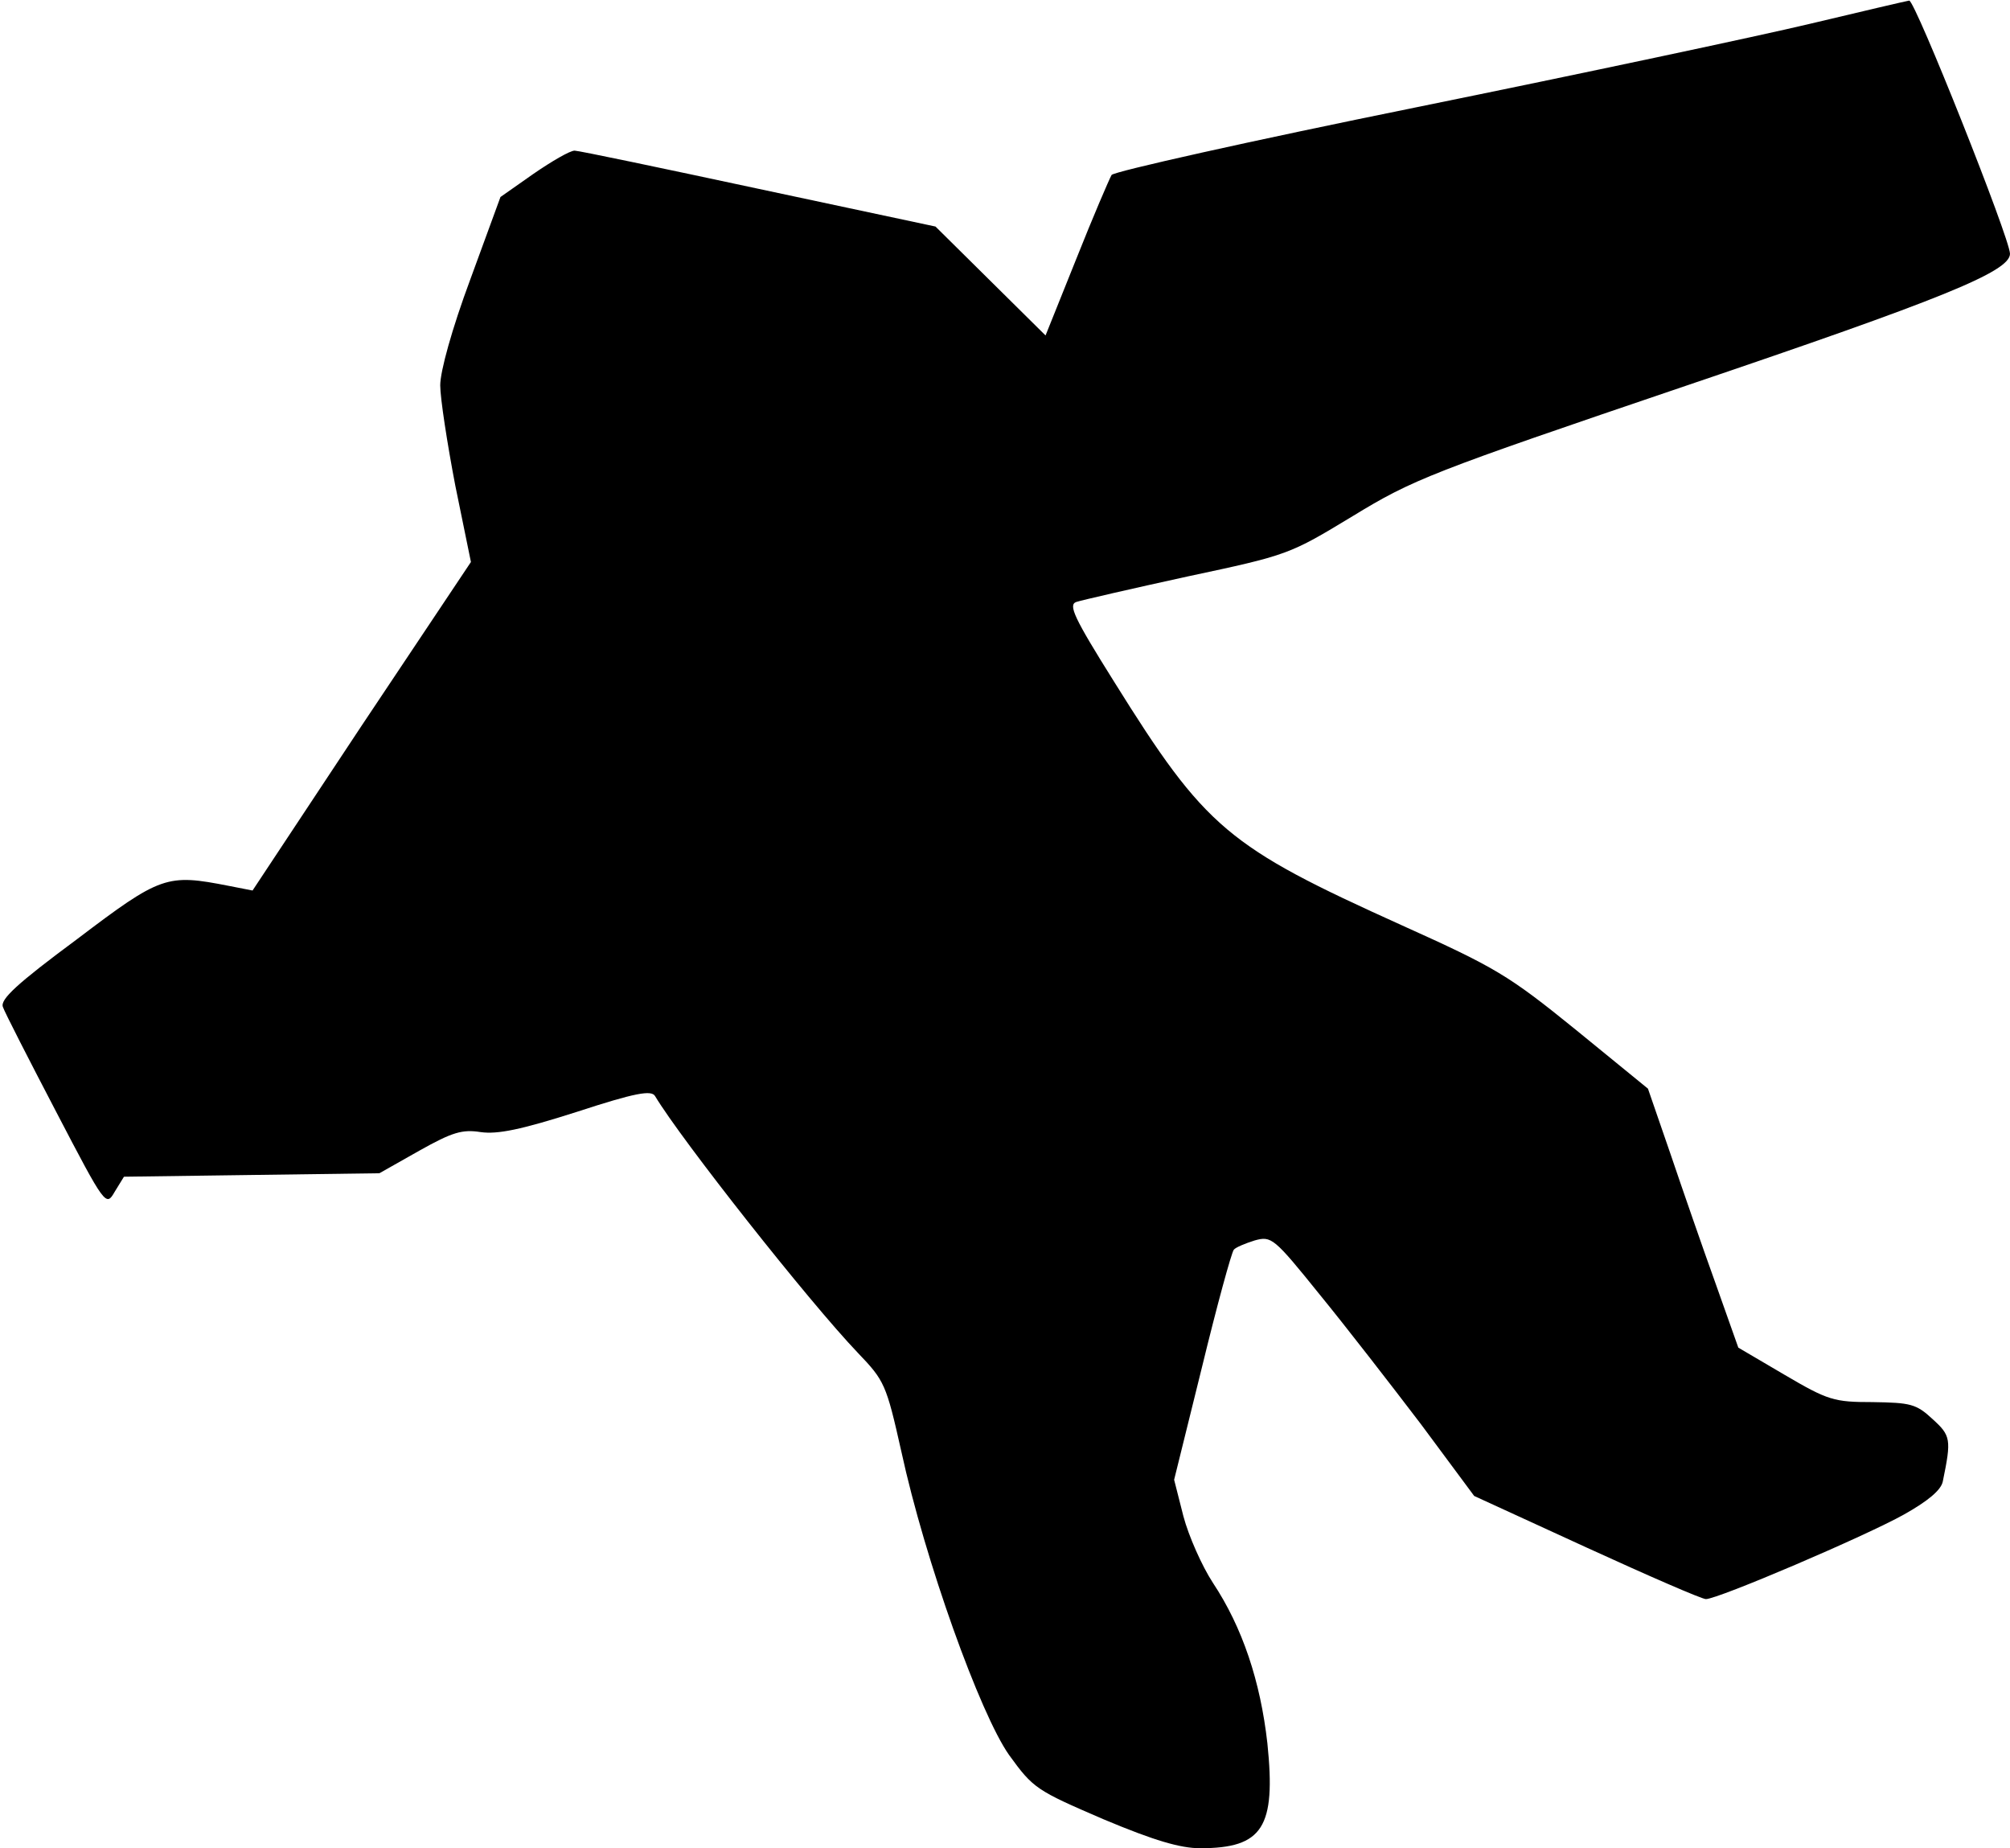<?xml version="1.0" standalone="no"?>
<!DOCTYPE svg PUBLIC "-//W3C//DTD SVG 20010904//EN"
 "http://www.w3.org/TR/2001/REC-SVG-20010904/DTD/svg10.dtd">
<svg version="1.0" xmlns="http://www.w3.org/2000/svg"
 width="347pt" height="319pt" viewBox="0 0 347 319"
 preserveAspectRatio="xMidYMid meet">
<g transform="translate(0,319) scale(0.1,-0.1)"
fill="#000000" stroke="none">
<path fill="#000000" stroke="none" d="M3125 3149 c-88 -21 -394 -86 -679
-144 -286 -58 -523 -111 -527 -117 -4 -7 -32 -72 -61 -145 l-53 -132 -95 94
-95 94 -305 65 c-168 36 -311 66 -318 66 -8 0 -39 -18 -71 -40 l-57 -40 -52
-142 c-32 -86 -52 -159 -52 -183 0 -22 12 -100 26 -173 l27 -132 -189 -283
-188 -284 -41 8 c-107 21 -117 18 -262 -92 -104 -77 -133 -104 -128 -117 3 -9
45 -91 92 -181 85 -163 86 -164 101 -138 l16 26 220 3 221 3 69 39 c57 32 74
37 106 32 29 -4 69 4 166 35 101 33 129 38 135 27 45 -75 265 -354 350 -443
46 -48 49 -54 75 -170 41 -189 136 -453 186 -524 42 -58 47 -61 163 -111 88
-37 133 -50 167 -50 108 0 131 36 116 181 -12 107 -43 200 -94 277 -19 29 -42
81 -51 115 l-16 63 48 194 c26 107 51 198 55 203 3 4 20 11 36 16 29 8 33 5
112 -93 45 -55 124 -157 175 -224 l92 -124 194 -89 c107 -49 199 -89 206 -89
21 0 276 109 342 146 41 23 64 42 67 57 15 73 14 79 -18 108 -28 26 -38 28
-103 29 -67 0 -77 3 -152 47 l-80 47 -39 110 c-22 61 -57 162 -78 224 l-39
113 -125 102 c-116 94 -138 107 -300 180 -301 136 -338 166 -497 421 -69 110
-79 132 -65 137 9 3 96 23 192 44 174 37 176 38 285 104 105 64 133 75 575
225 440 149 560 197 560 228 0 26 -164 438 -174 437 -6 -1 -83 -19 -171 -40z"/>
</g>
</svg>
